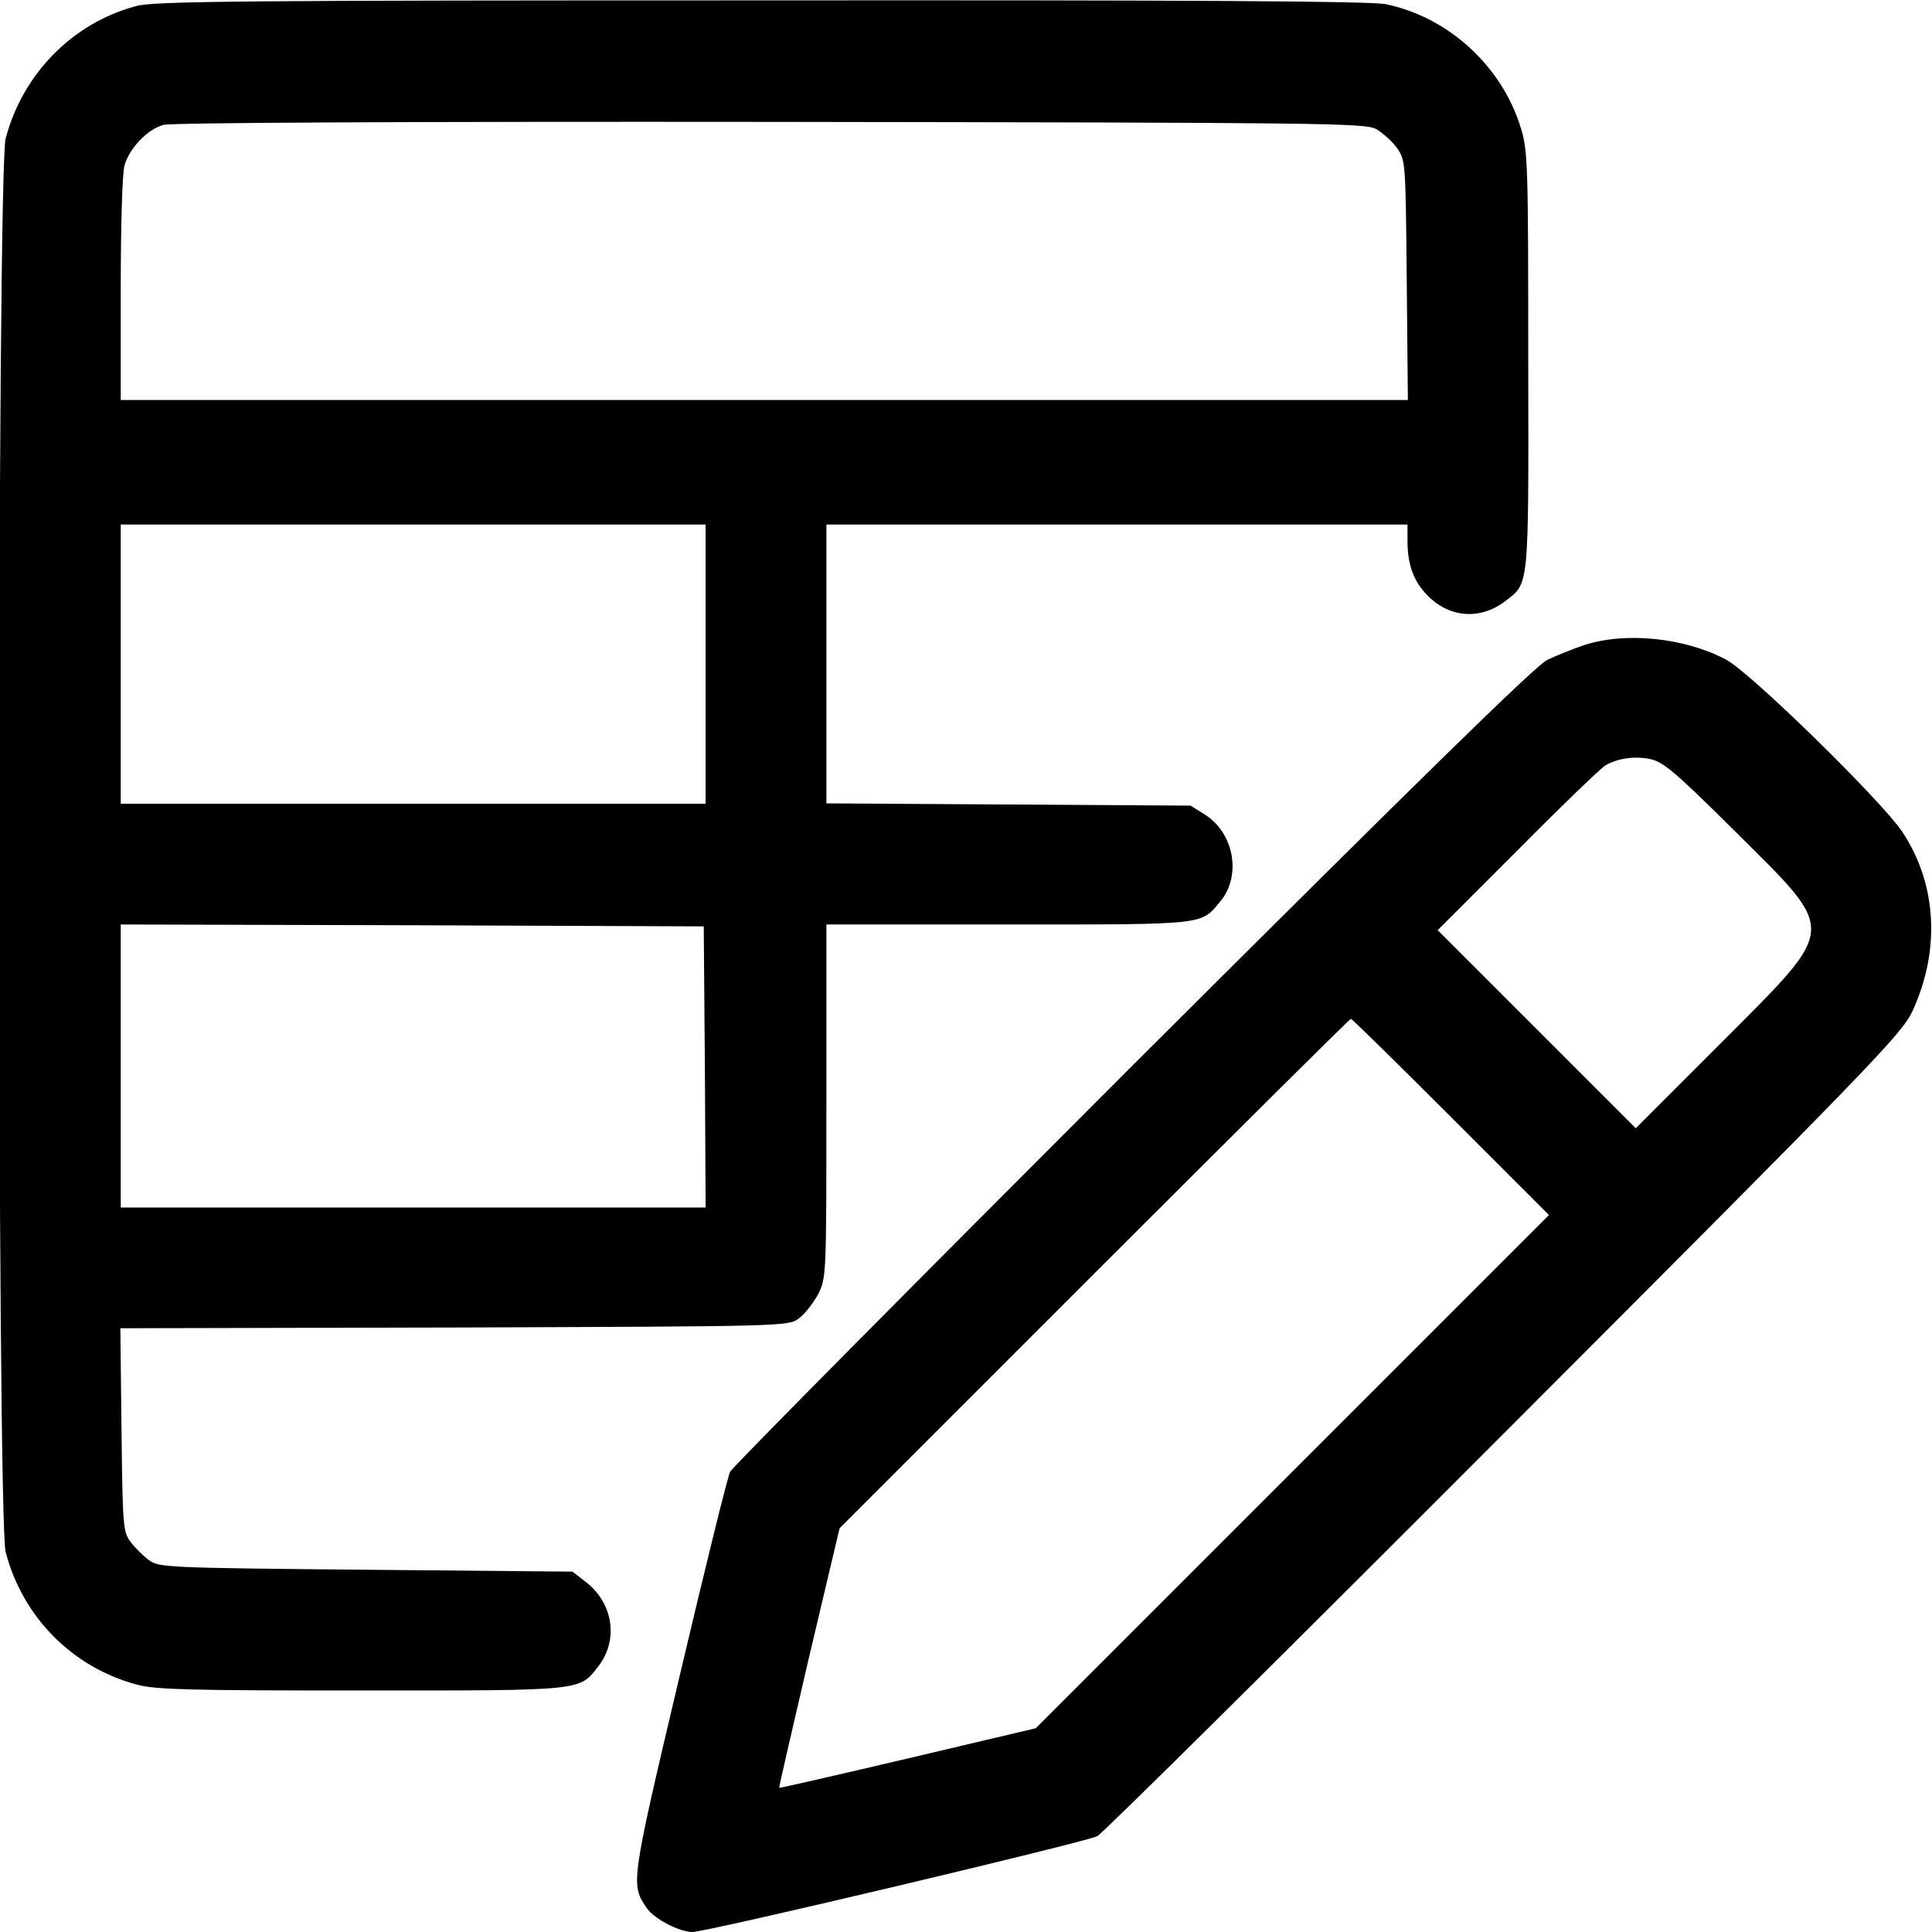 <?xml version="1.0" standalone="no"?>
<!DOCTYPE svg PUBLIC "-//W3C//DTD SVG 20010904//EN"
 "http://www.w3.org/TR/2001/REC-SVG-20010904/DTD/svg10.dtd">
<svg version="1.0" xmlns="http://www.w3.org/2000/svg"
 width="512pt" height="512pt" viewBox="0 0 512 512"
 preserveAspectRatio="xMidYMid meet">

<g transform="translate(0,512) scale(0.1,-0.1)"
fill="#000000" stroke="none">
<path d="M361 5104 c-169 -45 -301 -180 -346 -351 -23 -86 -23 -3660 0 -3746
45 -173 178 -307 350 -352 50 -13 146 -15 593 -15 593 0 577 -2 629 66 53 70
37 167 -35 222 l-35 27 -548 5 c-533 5 -548 6 -575 26 -15 11 -37 33 -48 48
-20 26 -21 43 -24 297 l-3 269 885 2 c875 3 885 3 913 24 15 11 38 40 51 64
22 44 22 47 22 512 l0 468 480 0 c526 0 512 -2 563 60 58 68 38 183 -41 232
l-37 23 -482 3 -483 3 0 369 0 370 770 0 770 0 0 -43 c0 -63 16 -107 52 -144
58 -60 139 -67 206 -17 65 50 63 27 62 639 0 520 -1 557 -20 617 -50 163 -192
293 -358 327 -37 8 -525 11 -1655 10 -1366 0 -1610 -2 -1656 -15z m3286 -326
c17 -10 42 -32 55 -50 23 -33 23 -36 26 -350 l3 -318 -1706 0 -1705 0 0 293
c0 169 4 308 10 329 13 45 60 95 103 107 19 6 663 9 1607 8 1474 -2 1577 -3
1607 -19z m-1777 -1418 l0 -370 -775 0 -775 0 0 370 0 370 775 0 775 0 0 -370z
m-2 -1067 l2 -373 -775 0 -775 0 0 375 0 375 773 -2 772 -3 3 -372z"/>
<path d="M4200 3411 c-30 -10 -75 -28 -100 -40 -32 -16 -343 -321 -1098 -1074
-579 -579 -1059 -1063 -1067 -1077 -7 -14 -67 -258 -134 -542 -131 -554 -130
-552 -86 -616 20 -28 86 -62 120 -62 38 0 1042 238 1073 254 15 8 500 489
1078 1068 979 980 1054 1058 1082 1118 75 162 65 338 -27 476 -56 83 -403 423
-467 456 -109 58 -265 74 -374 39z m398 -494 c274 -273 275 -247 -36 -560
l-227 -227 -262 262 -263 263 213 213 c116 117 221 218 232 224 34 19 78 25
120 16 34 -8 67 -36 223 -191z m-753 -757 l260 -260 -680 -680 -680 -680 -339
-80 c-187 -44 -340 -79 -341 -78 -1 2 35 157 79 346 l81 342 675 675 c371 371
677 675 680 675 3 0 122 -117 265 -260z"/>
</g>
</svg>

